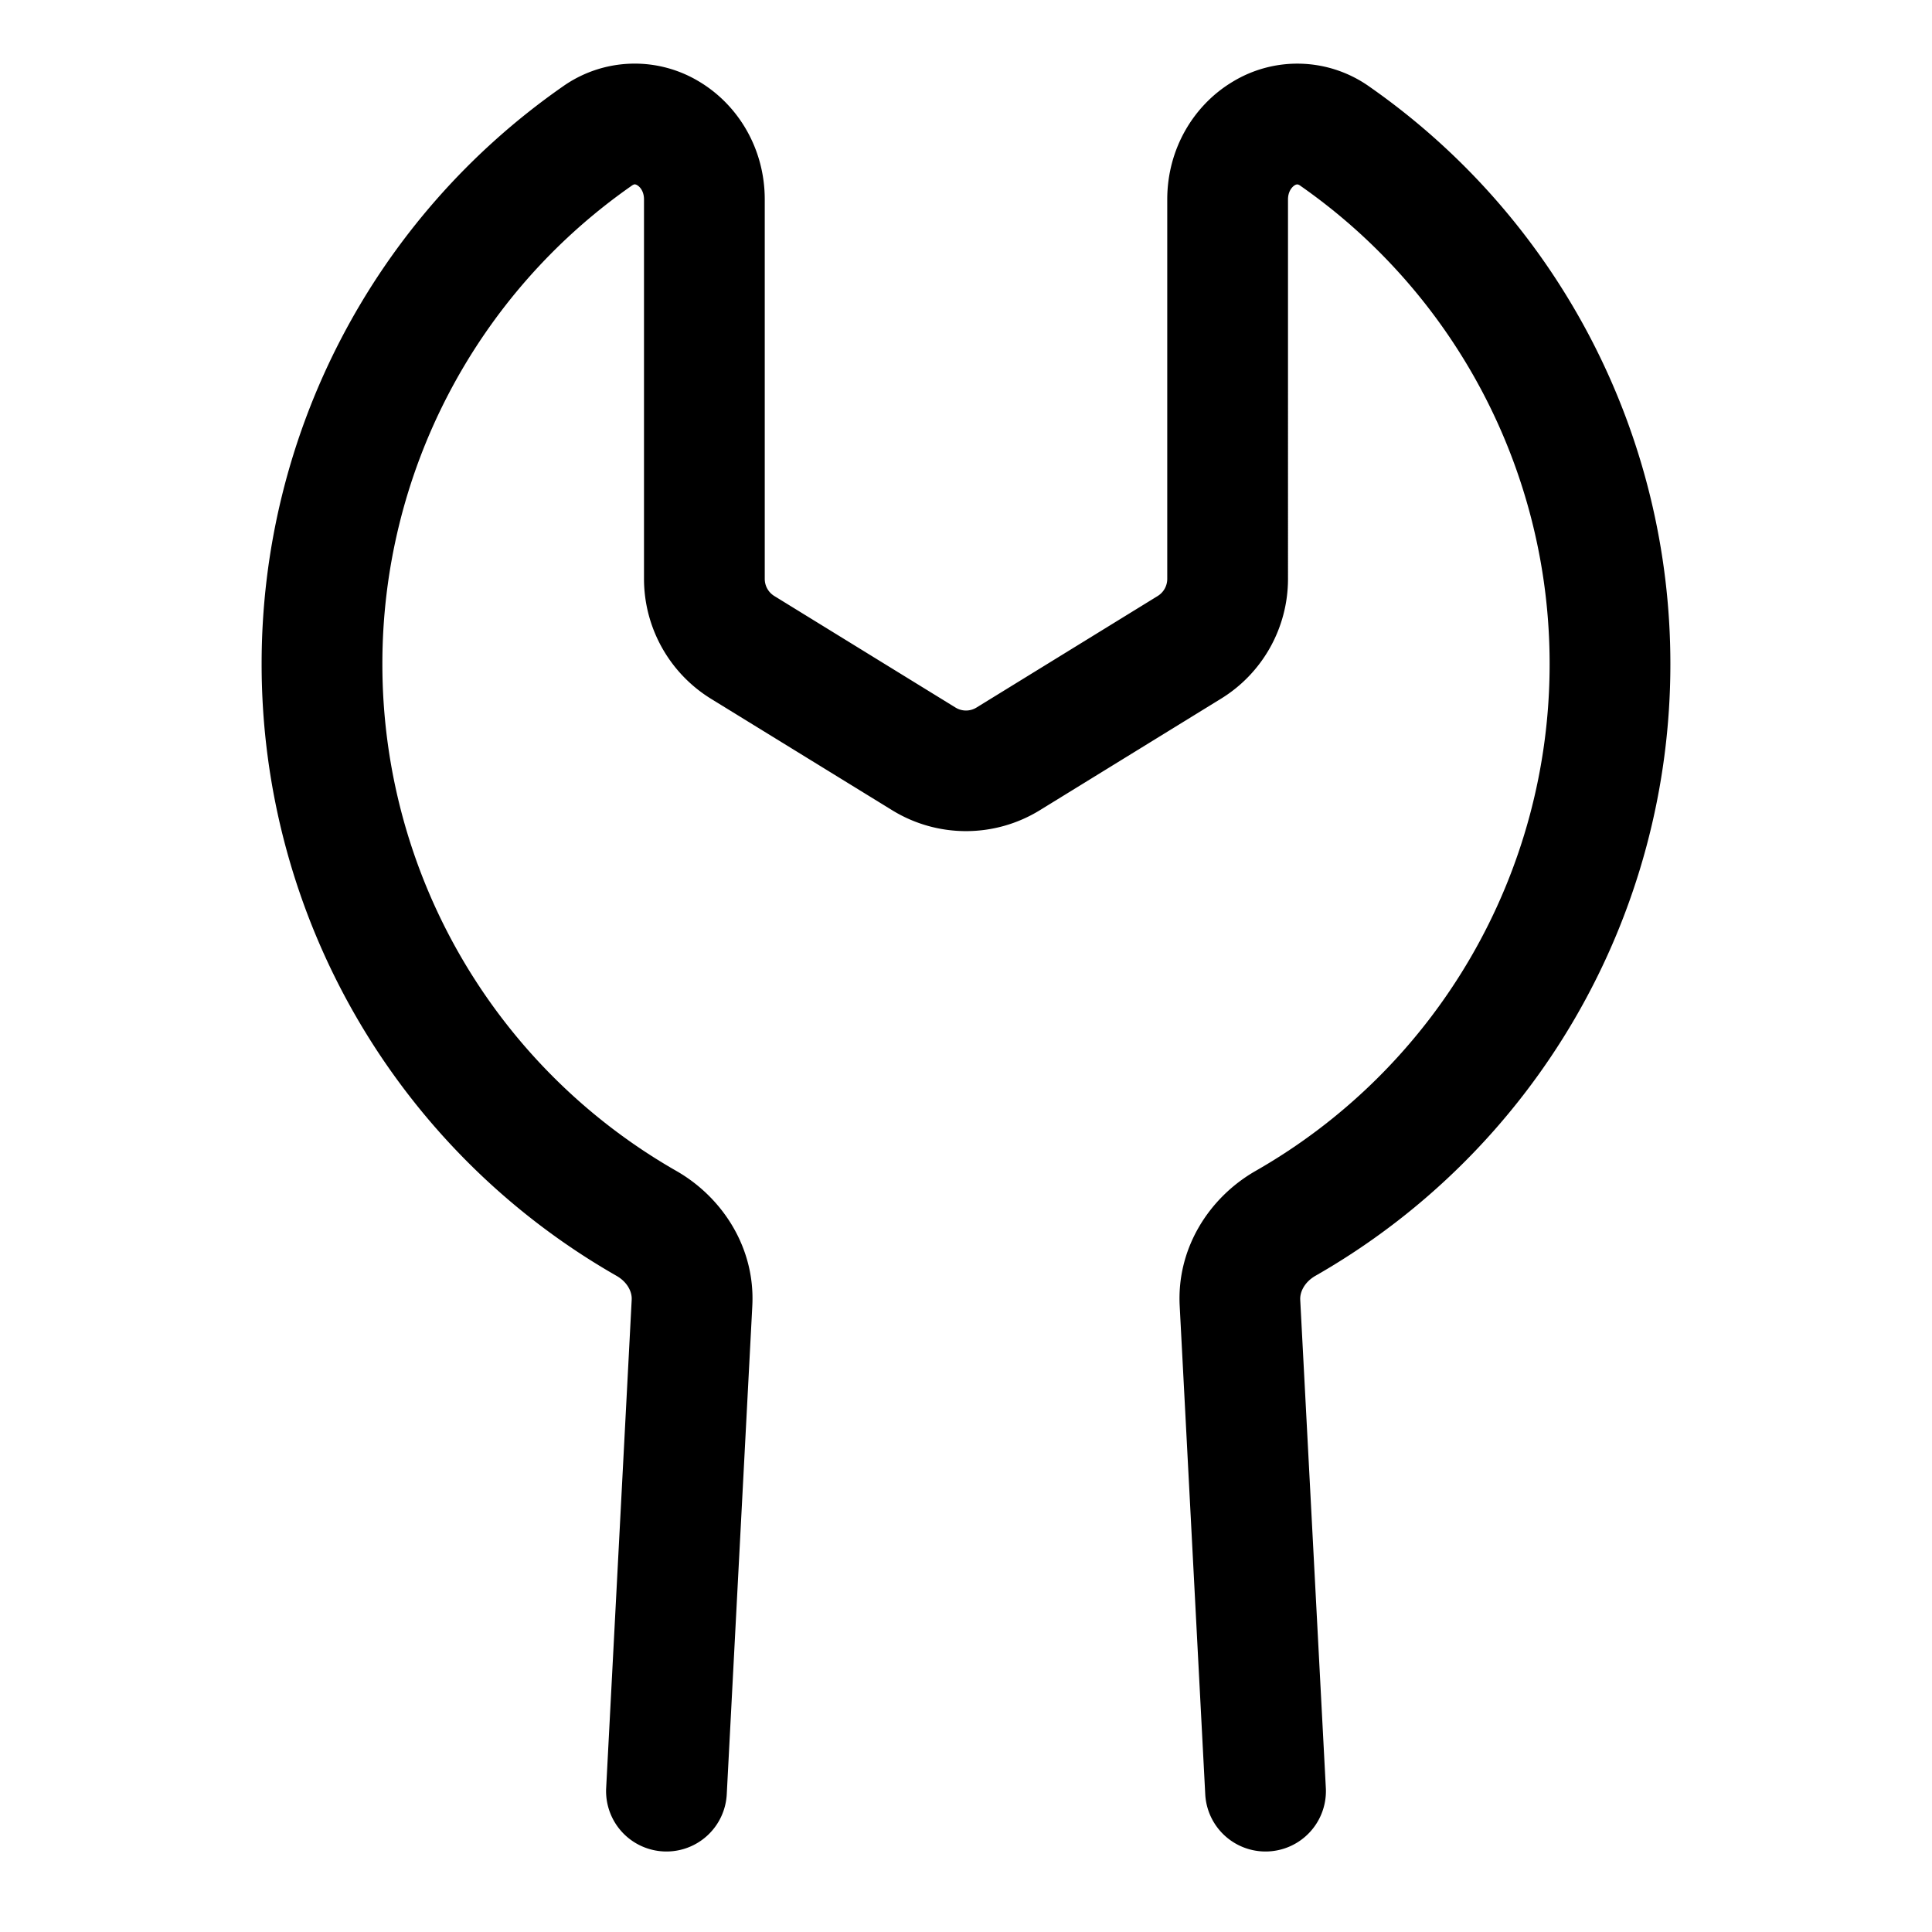 <?xml version="1.0" standalone="no"?>
<svg viewBox="0 0 24 24" xmlns="http://www.w3.org/2000/svg"><path d="M7.875 2.292a.114.114 0 0 0-.032.018A7.239 7.239 0 0 0 4.75 8.25a7.248 7.248 0 0 0 3.654 6.297c.57.327.982.955.941 1.682v.002l-.317 6.058a.75.75 0 1 1-1.498-.078l.317-6.062v-.004c.006-.09-.047-.215-.188-.296A8.749 8.749 0 0 1 3.25 8.25a8.738 8.738 0 0 1 3.732-7.169 1.547 1.547 0 0 1 1.709-.064c.484.292.809.835.809 1.46v4.714a.25.25 0 0 0 .119.213l2.25 1.385c.08.05.182.05.262 0l2.25-1.385a.25.25 0 0 0 .119-.213V2.478c0-.626.325-1.169.81-1.461a1.547 1.547 0 0 1 1.708.064 8.741 8.741 0 0 1 3.732 7.17 8.747 8.747 0 0 1-4.41 7.598c-.14.081-.193.206-.188.296v.004l.318 6.062a.75.75 0 1 1-1.498.078l-.317-6.058v-.002c-.041-.727.37-1.355.94-1.682A7.247 7.247 0 0 0 19.25 8.25a7.239 7.239 0 0 0-3.093-5.94.114.114 0 0 0-.032-.018l-.01-.001c-.003 0-.014 0-.031.01-.036.022-.084.079-.084.177V7.19c0 .608-.315 1.172-.833 1.49l-2.25 1.385a1.75 1.75 0 0 1-1.834 0l-2.25-1.384A1.752 1.752 0 0 1 8 7.192V2.477c0-.098-.048-.155-.084-.176a.068.068 0 0 0-.031-.011l-.01.001Z"></path></svg>